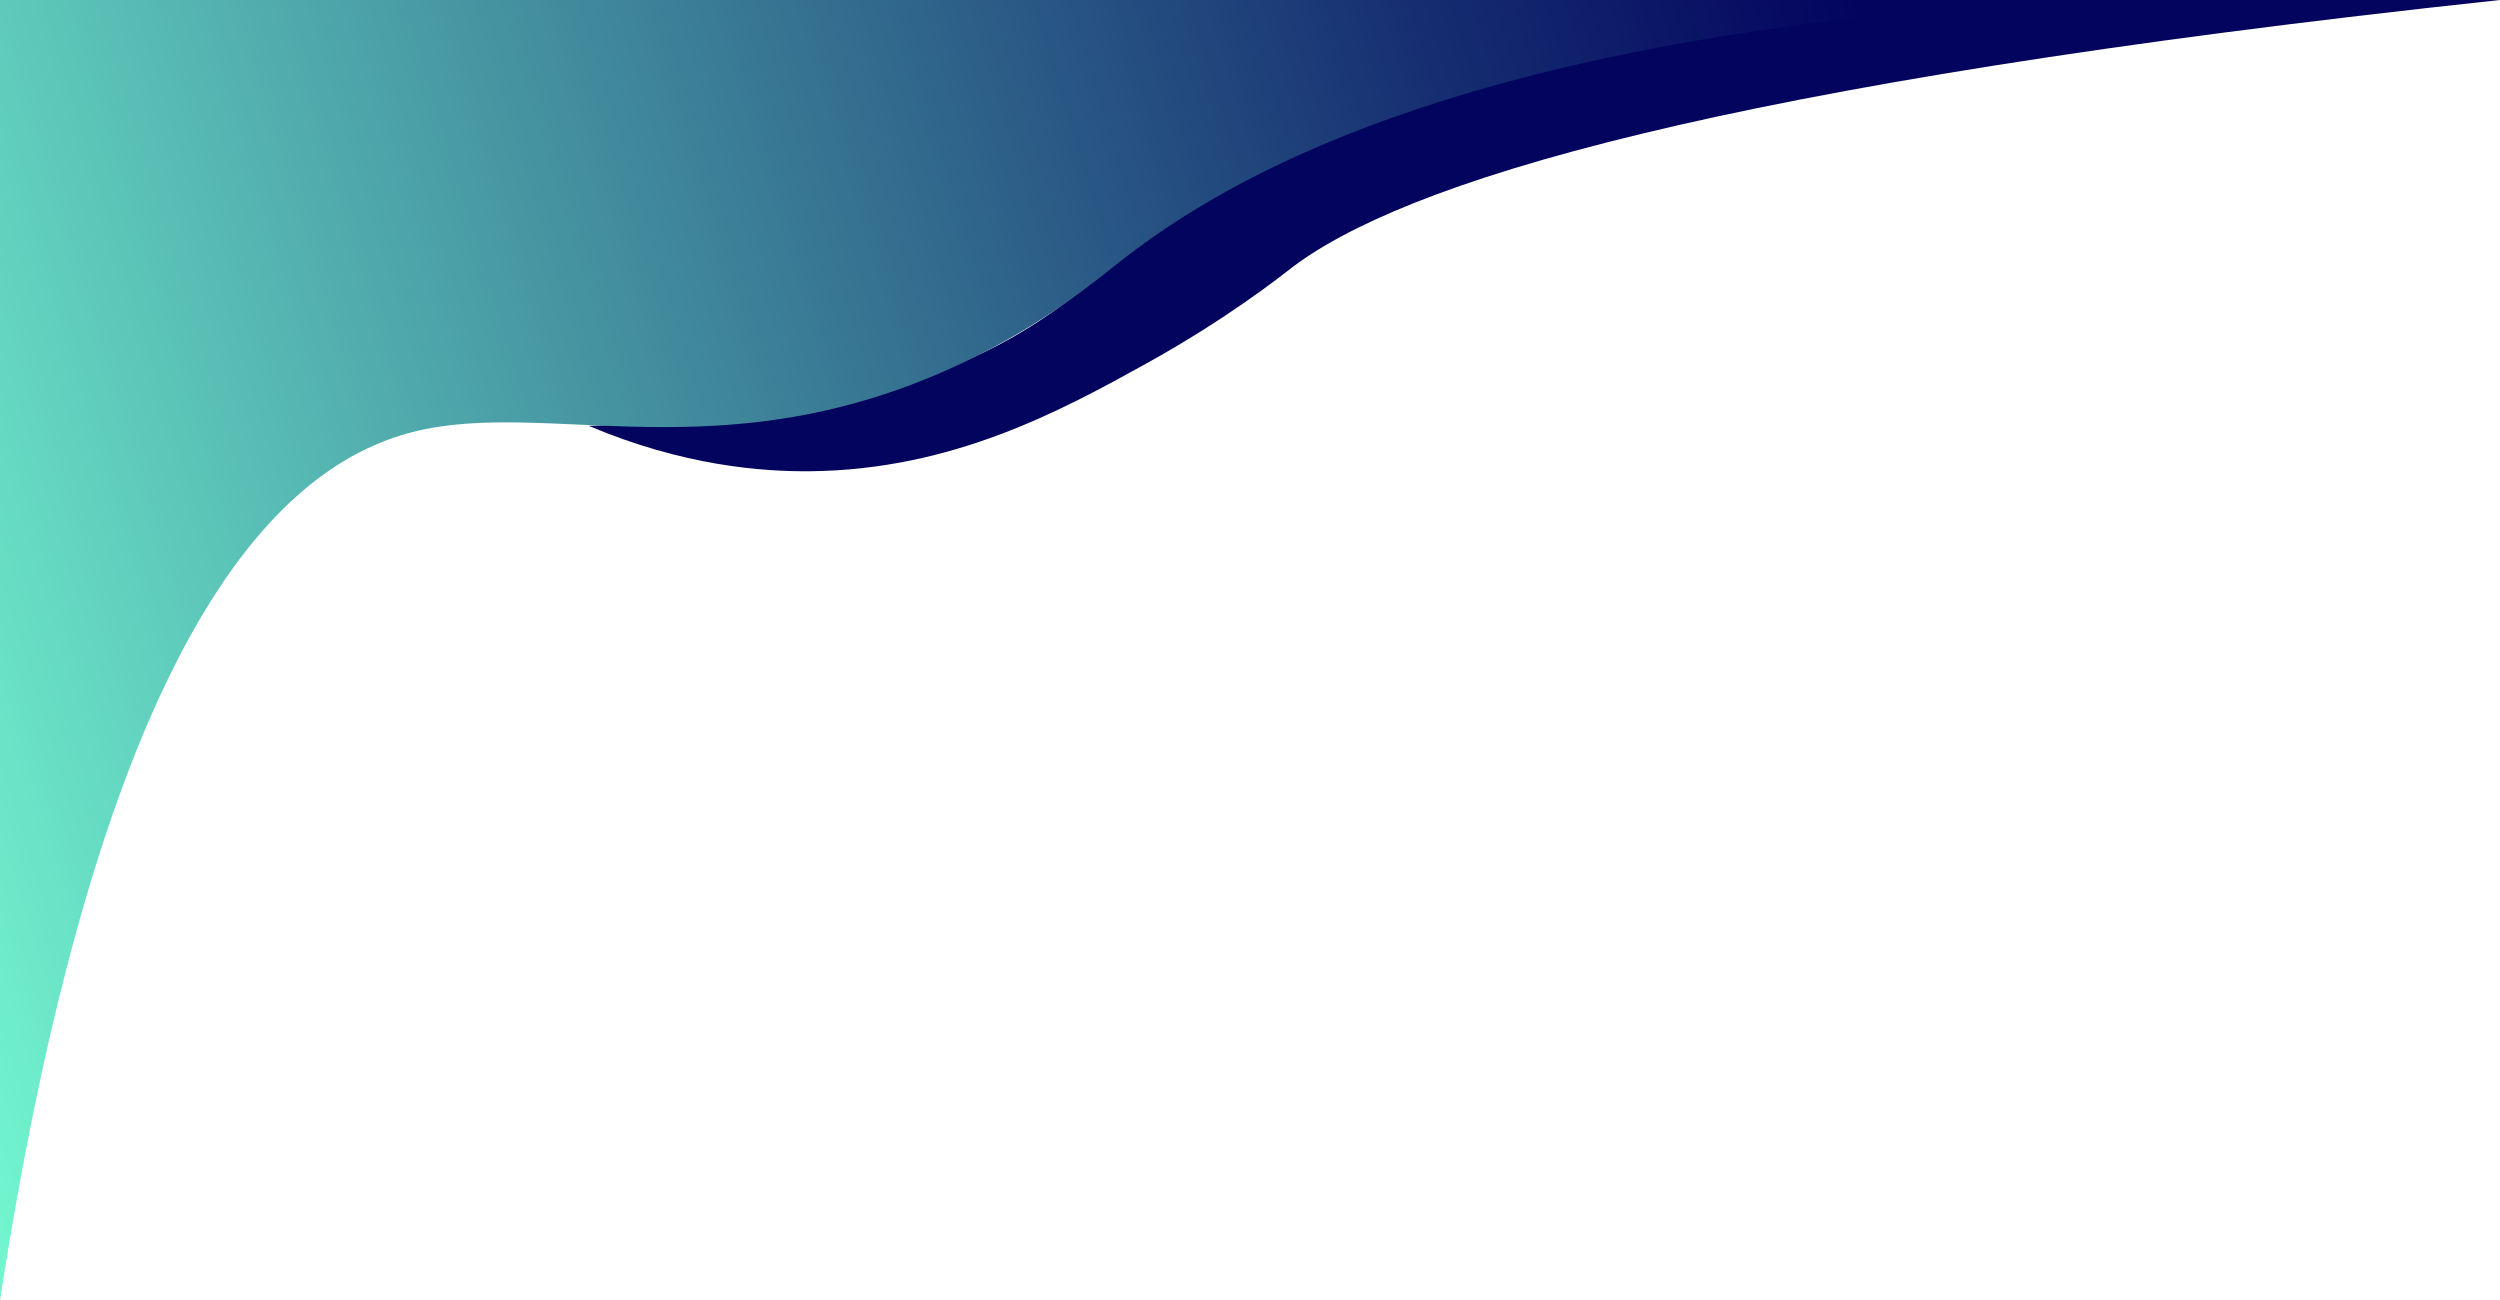 <?xml version="1.0" encoding="UTF-8"?>
<svg id="Calque_2" data-name="Calque 2" xmlns="http://www.w3.org/2000/svg" xmlns:xlink="http://www.w3.org/1999/xlink" viewBox="0 0 1040.86 541.44">
  <defs>
    <style>
      .cls-1 {
        fill: url(#Dégradé_sans_nom_3);
      }

      .cls-1, .cls-2 {
        stroke-width: 0px;
      }

      .cls-2 {
        fill: #03045e;
      }
    </style>
    <linearGradient id="Dégradé_sans_nom_3" data-name="Dégradé sans nom 3" x1="-68.2" y1="291.4" x2="783.62" y2="33.19" gradientUnits="userSpaceOnUse">
      <stop offset="0" stop-color="#72f5cf"/>
      <stop offset=".37" stop-color="#4797a3"/>
      <stop offset=".8" stop-color="#162e71"/>
      <stop offset="1" stop-color="#03045e"/>
    </linearGradient>
  </defs>
  <path class="cls-2" d="M1040.86,0c-327.71,35.15-457.9,76.08-504.36,112.46-3.38,2.64-25.75,20.35-59.09,38.81-35.25,19.52-80.61,44.34-140.06,44.93-19.75.2-52.75-2.17-92.21-18.89,6.59-.23,16.12-.65,27.57-1.53,32.08-2.46,82.84-6.36,126.66-24.51,30.45-12.61,48.11-28.2,66.62-42.9,37.37-29.68,95-69.11,181.43-108.37h393.44Z"/>
  <path class="cls-1" d="M861.38,0c-225.24,12.59-335.45,62.13-394.39,108.37-11.29,8.85-32.37,26.74-66.62,42.9-99.5,46.95-172.09,14.19-228.53,28.59C113.55,194.73,42.23,267.61,0,541.44V0h861.38Z"/>
</svg>